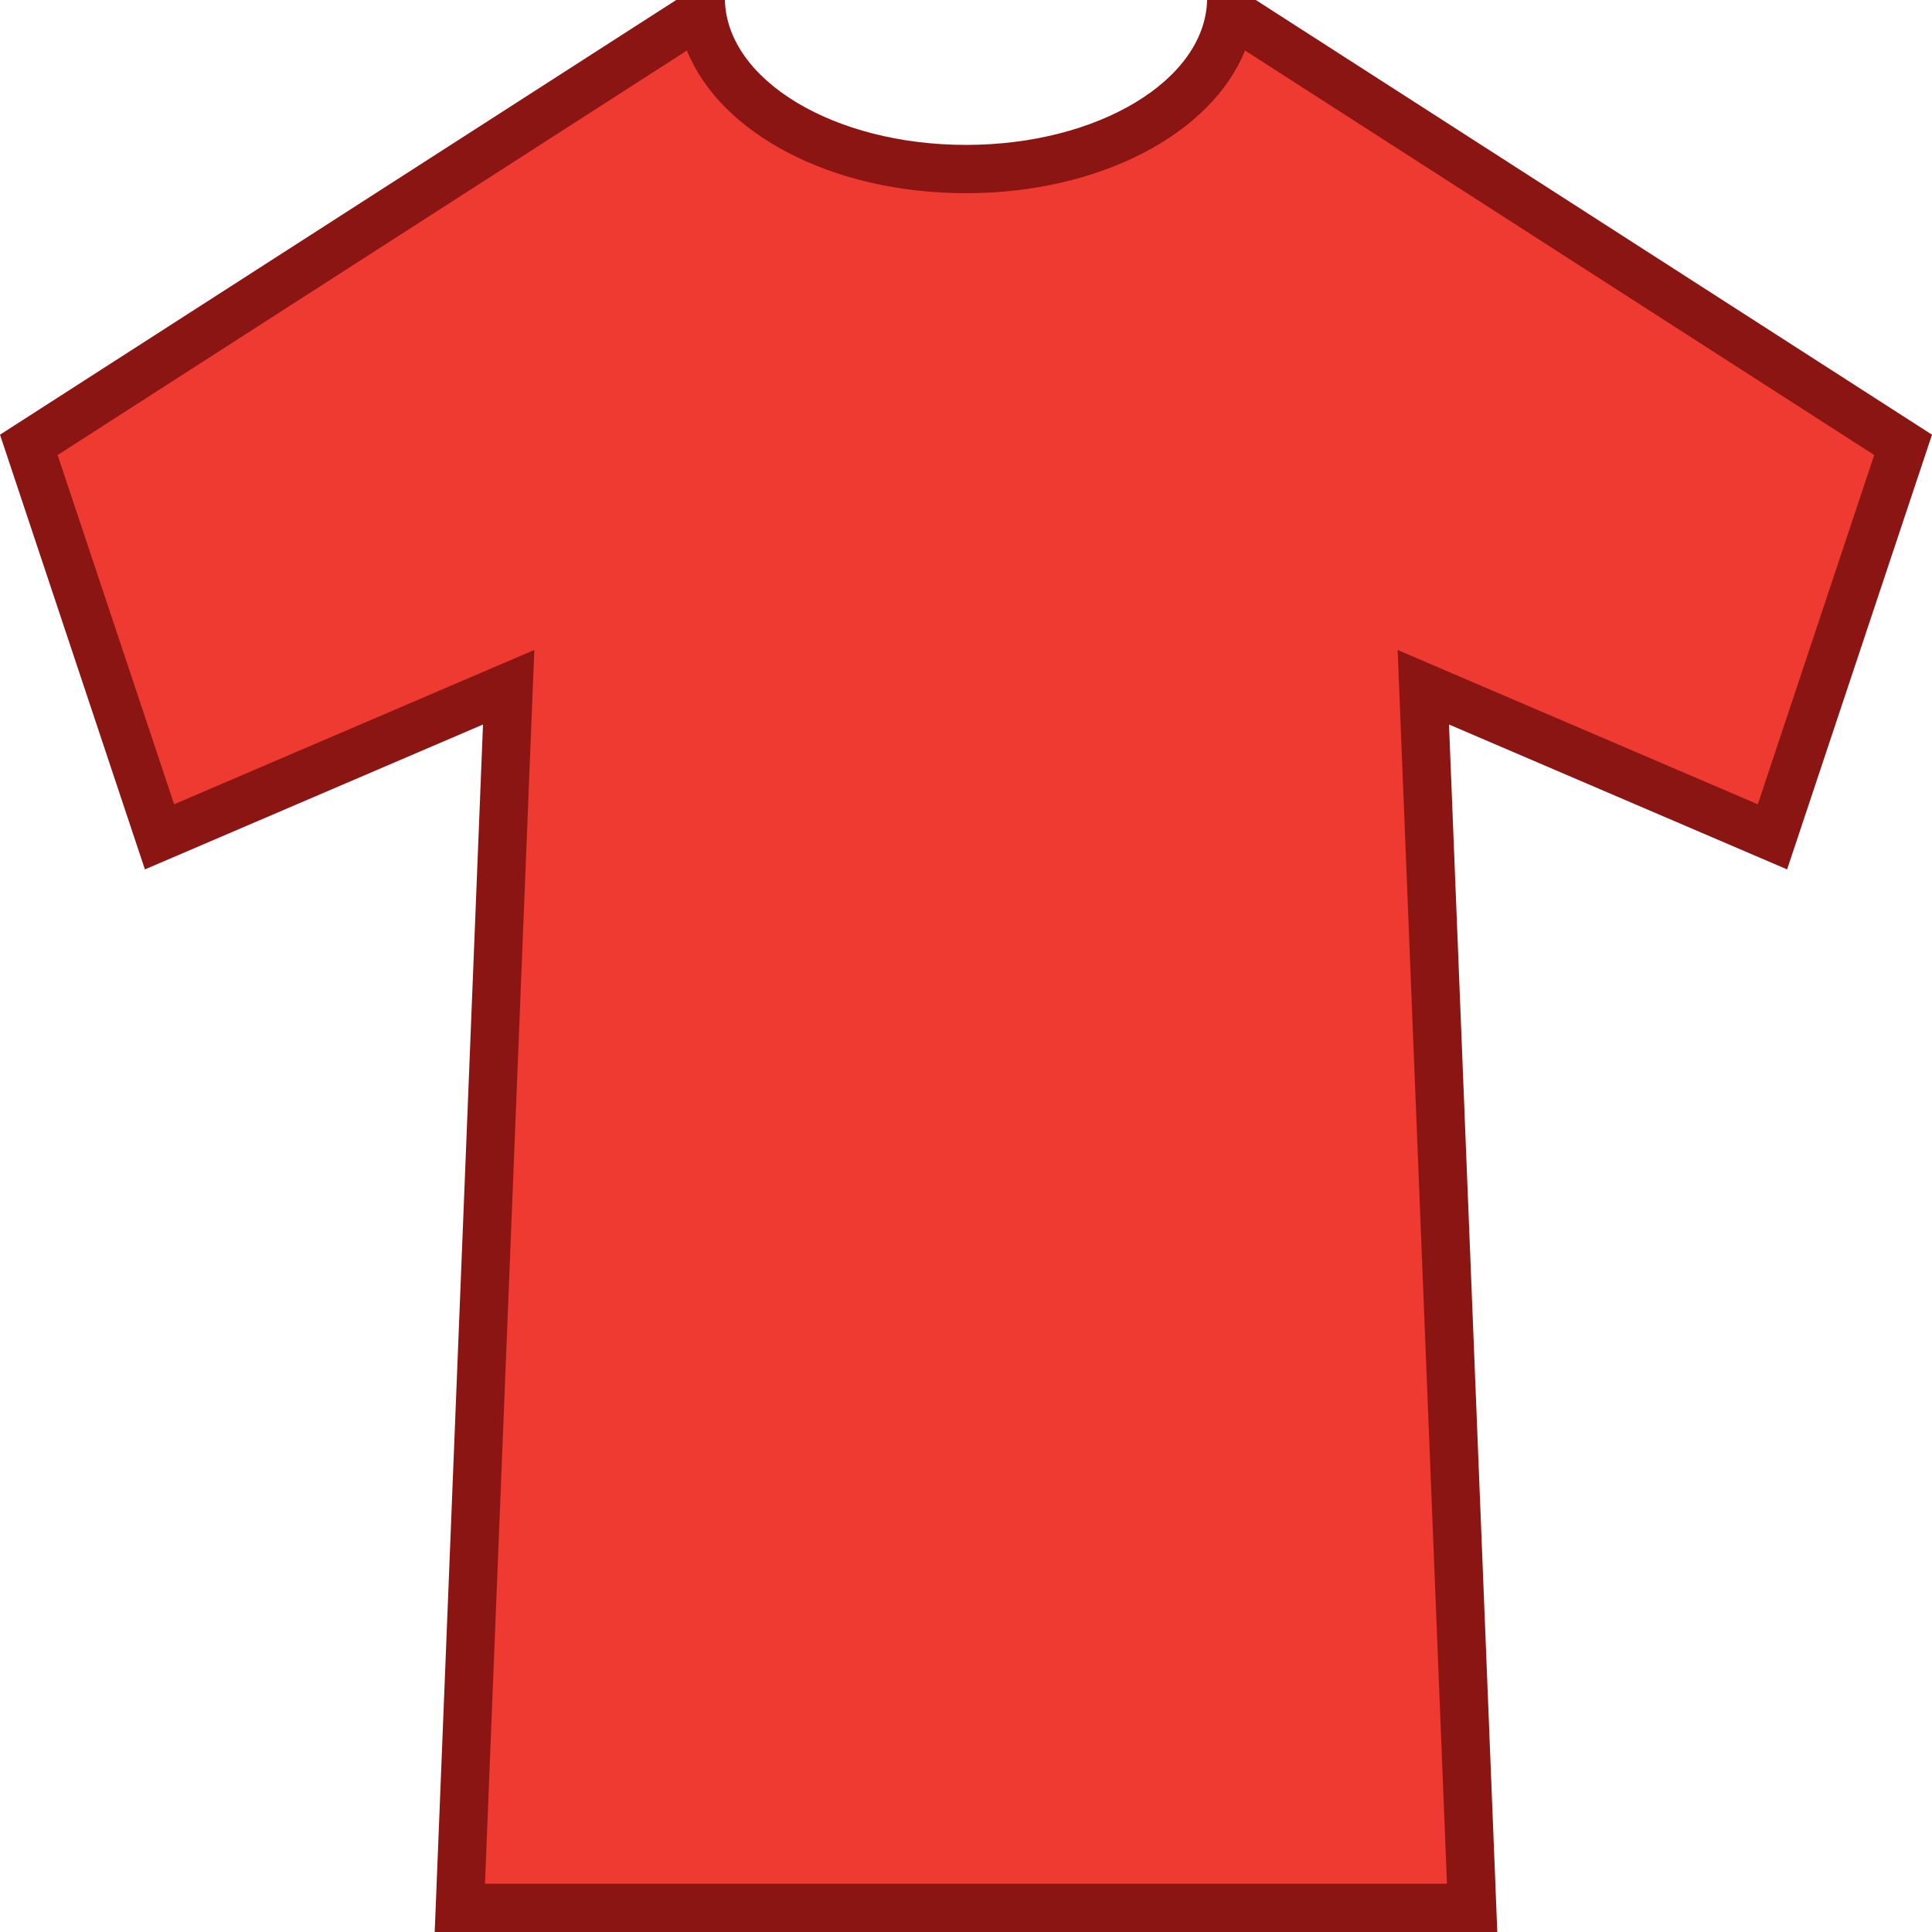 <?xml version="1.0" encoding="utf-8"?>
<!-- Generator: Adobe Illustrator 16.0.0, SVG Export Plug-In . SVG Version: 6.00 Build 0)  -->
<!DOCTYPE svg PUBLIC "-//W3C//DTD SVG 1.1//EN" "http://www.w3.org/Graphics/SVG/1.1/DTD/svg11.dtd">
<svg version="1.1" id="Layer_1" xmlns="http://www.w3.org/2000/svg" xmlns:xlink="http://www.w3.org/1999/xlink" x="0px" y="0px"
	 width="40px" height="40px" viewBox="15.5 25.5 40 40" enable-background="new 15.5 25.5 40 40" xml:space="preserve">
<g>
	<path fill="#EE3A31" d="M25.021,65l1.011-25.271l-7.229,3.099l-2.705-8.115L29.646,26h0.424c0.4,1.717,2.656,3,5.43,3
		s5.029-1.283,5.43-3h0.424l13.549,8.711l-2.704,8.115l-7.229-3.098L45.979,65H25.021z"/>
	<g>
		<path fill="#8B1513" d="M41.277,26.546l13.027,8.375l-2.41,7.231l-6.002-2.571l-1.455-0.624L44.5,40.54l0.958,23.96H25.541
			l0.958-23.96l0.063-1.583l-1.457,0.624l-6,2.571l-2.412-7.231l13.029-8.375c0.694,1.72,2.998,2.954,5.776,2.954
			S40.582,28.266,41.277,26.546 M41.5,25.5h-1.008c-0.042,1.66-2.258,3-4.992,3s-4.95-1.34-4.992-3H29.5l-14,9l3,9l7-3l-1,25h22
			l-1-25l7,3l3-9L41.5,25.5L41.5,25.5z"/>
	</g>
</g>
</svg>
